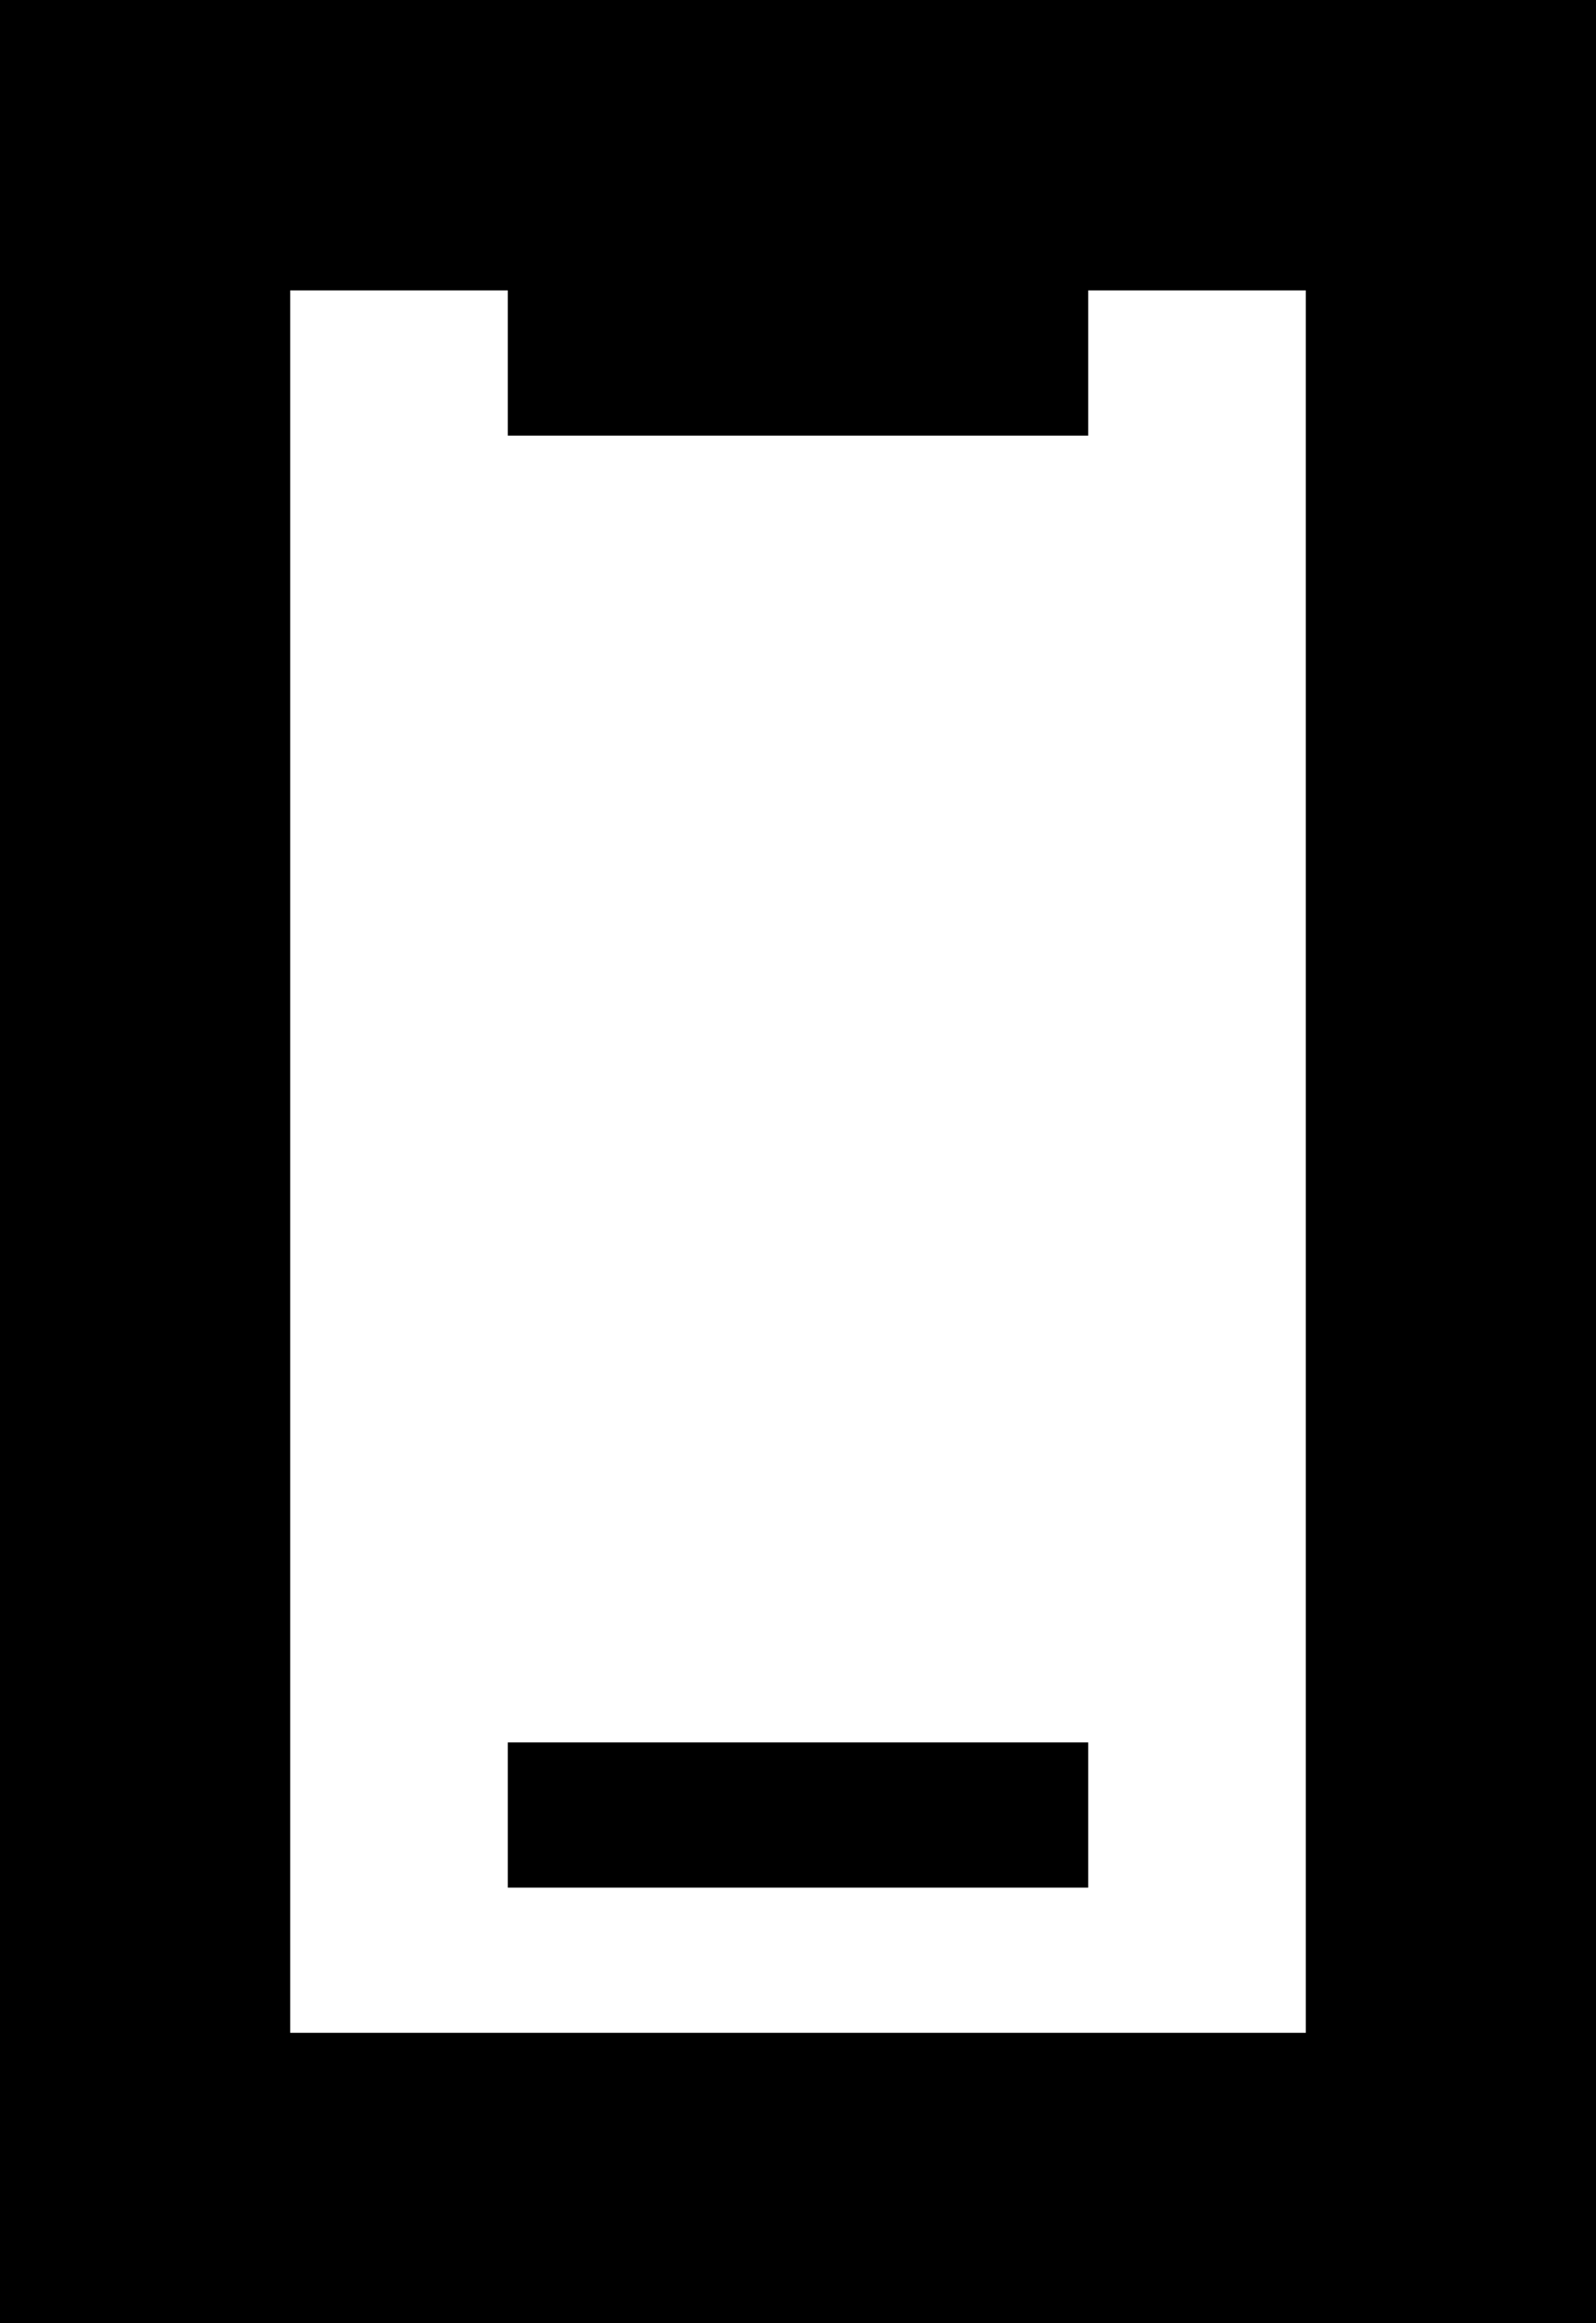 <svg xmlns="http://www.w3.org/2000/svg" viewBox="0 0 352 512">
    <path d="M 112 64 L 112 96 L 240 96 L 240 64 L 288 64 L 288 448 L 64 448 L 64 64 L 112 64 L 112 64 Z M 64 0 L 0 0 L 0 64 L 0 448 L 0 512 L 64 512 L 288 512 L 352 512 L 352 448 L 352 64 L 352 0 L 288 0 L 64 0 L 64 0 Z M 112 384 L 112 416 L 128 416 L 224 416 L 240 416 L 240 384 L 224 384 L 128 384 L 112 384 L 112 384 Z"/>
</svg>
